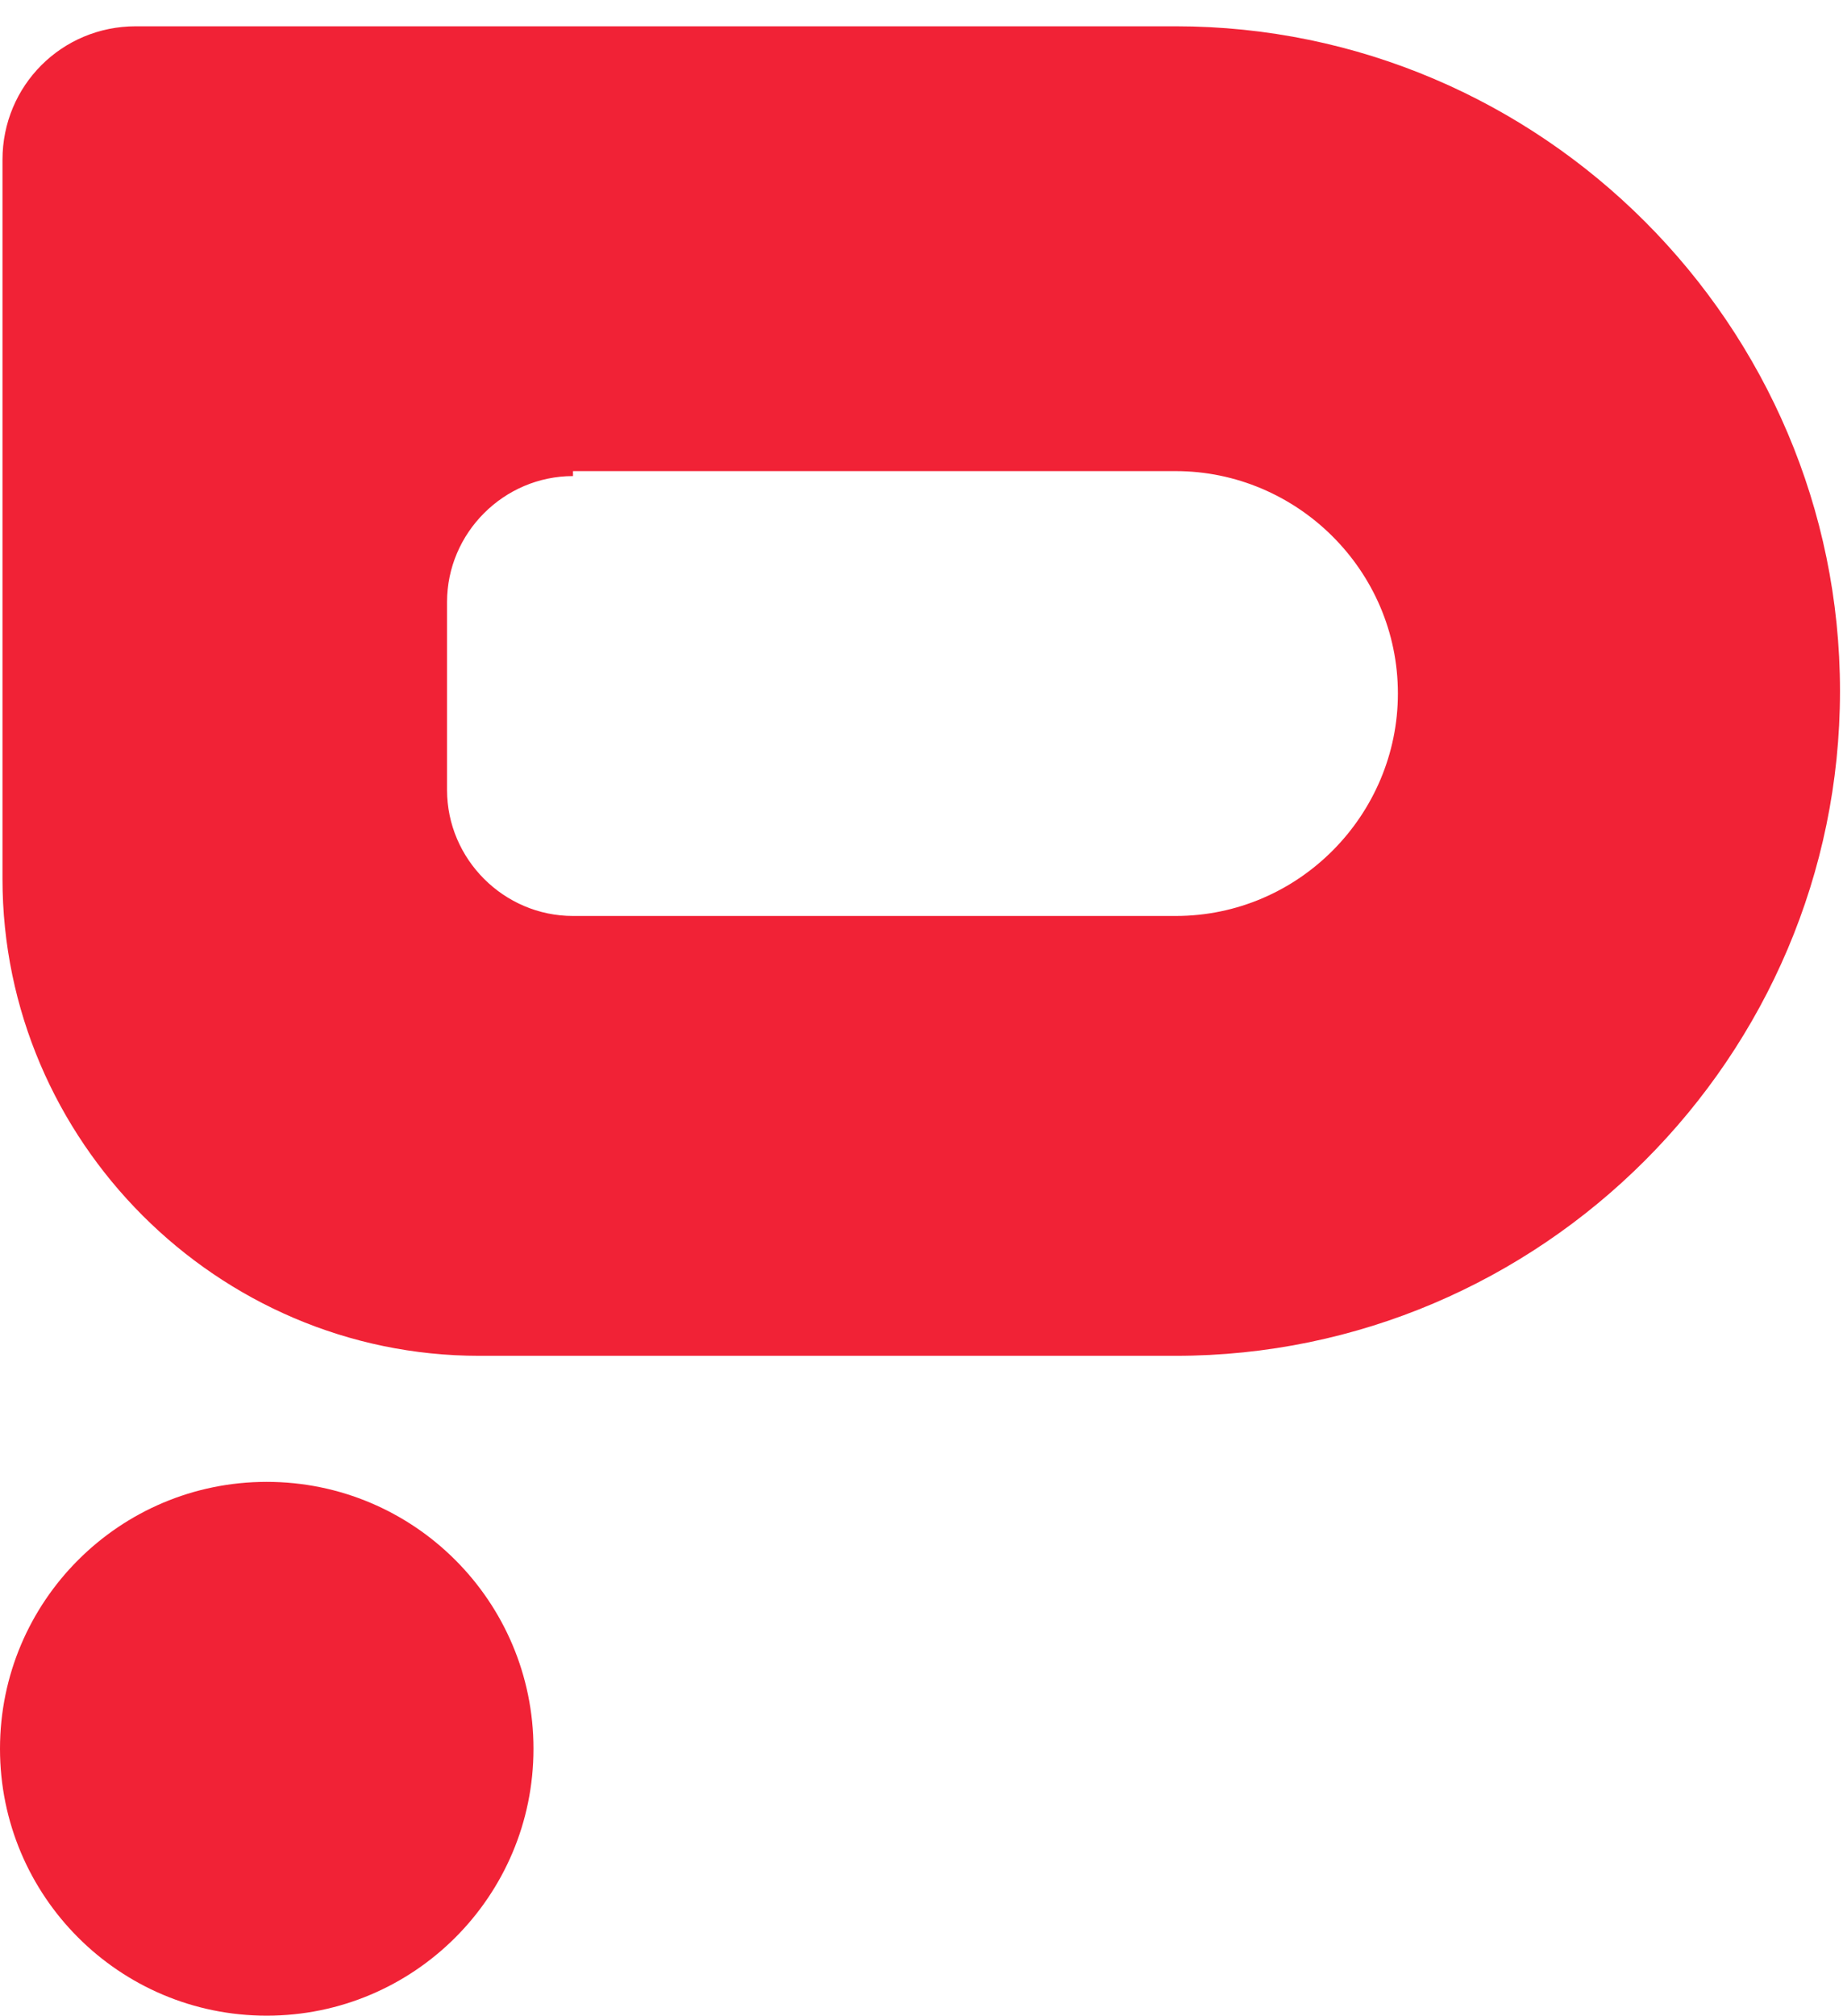 <svg width="43" height="47" viewBox="0 0 43 47" fill="none" xmlns="http://www.w3.org/2000/svg">
<path fill-rule="evenodd" clip-rule="evenodd" d="M3.169 0.613H27.429C35.957 0.613 42.93 7.585 42.93 16.114C42.93 24.642 35.957 31.614 27.429 31.614H11.179C5.071 31.614 0.058 26.601 0.058 20.493V3.725C0.058 1.996 1.441 0.613 3.169 0.613ZM13.369 10.985H27.429C30.252 10.985 32.615 13.29 32.615 16.171C32.615 18.995 30.31 21.358 27.429 21.358H13.369C11.755 21.358 10.43 20.032 10.43 18.419V14.039C10.43 12.426 11.755 11.101 13.369 11.101V10.985Z" fill="#F12236"/>
<path d="M6.223 47C9.66 47 12.447 44.214 12.447 40.777C12.447 37.34 9.66 34.553 6.223 34.553C2.786 34.553 0 37.34 0 40.777C0 44.214 2.786 47 6.223 47Z" fill="#F12236"/>
</svg>
